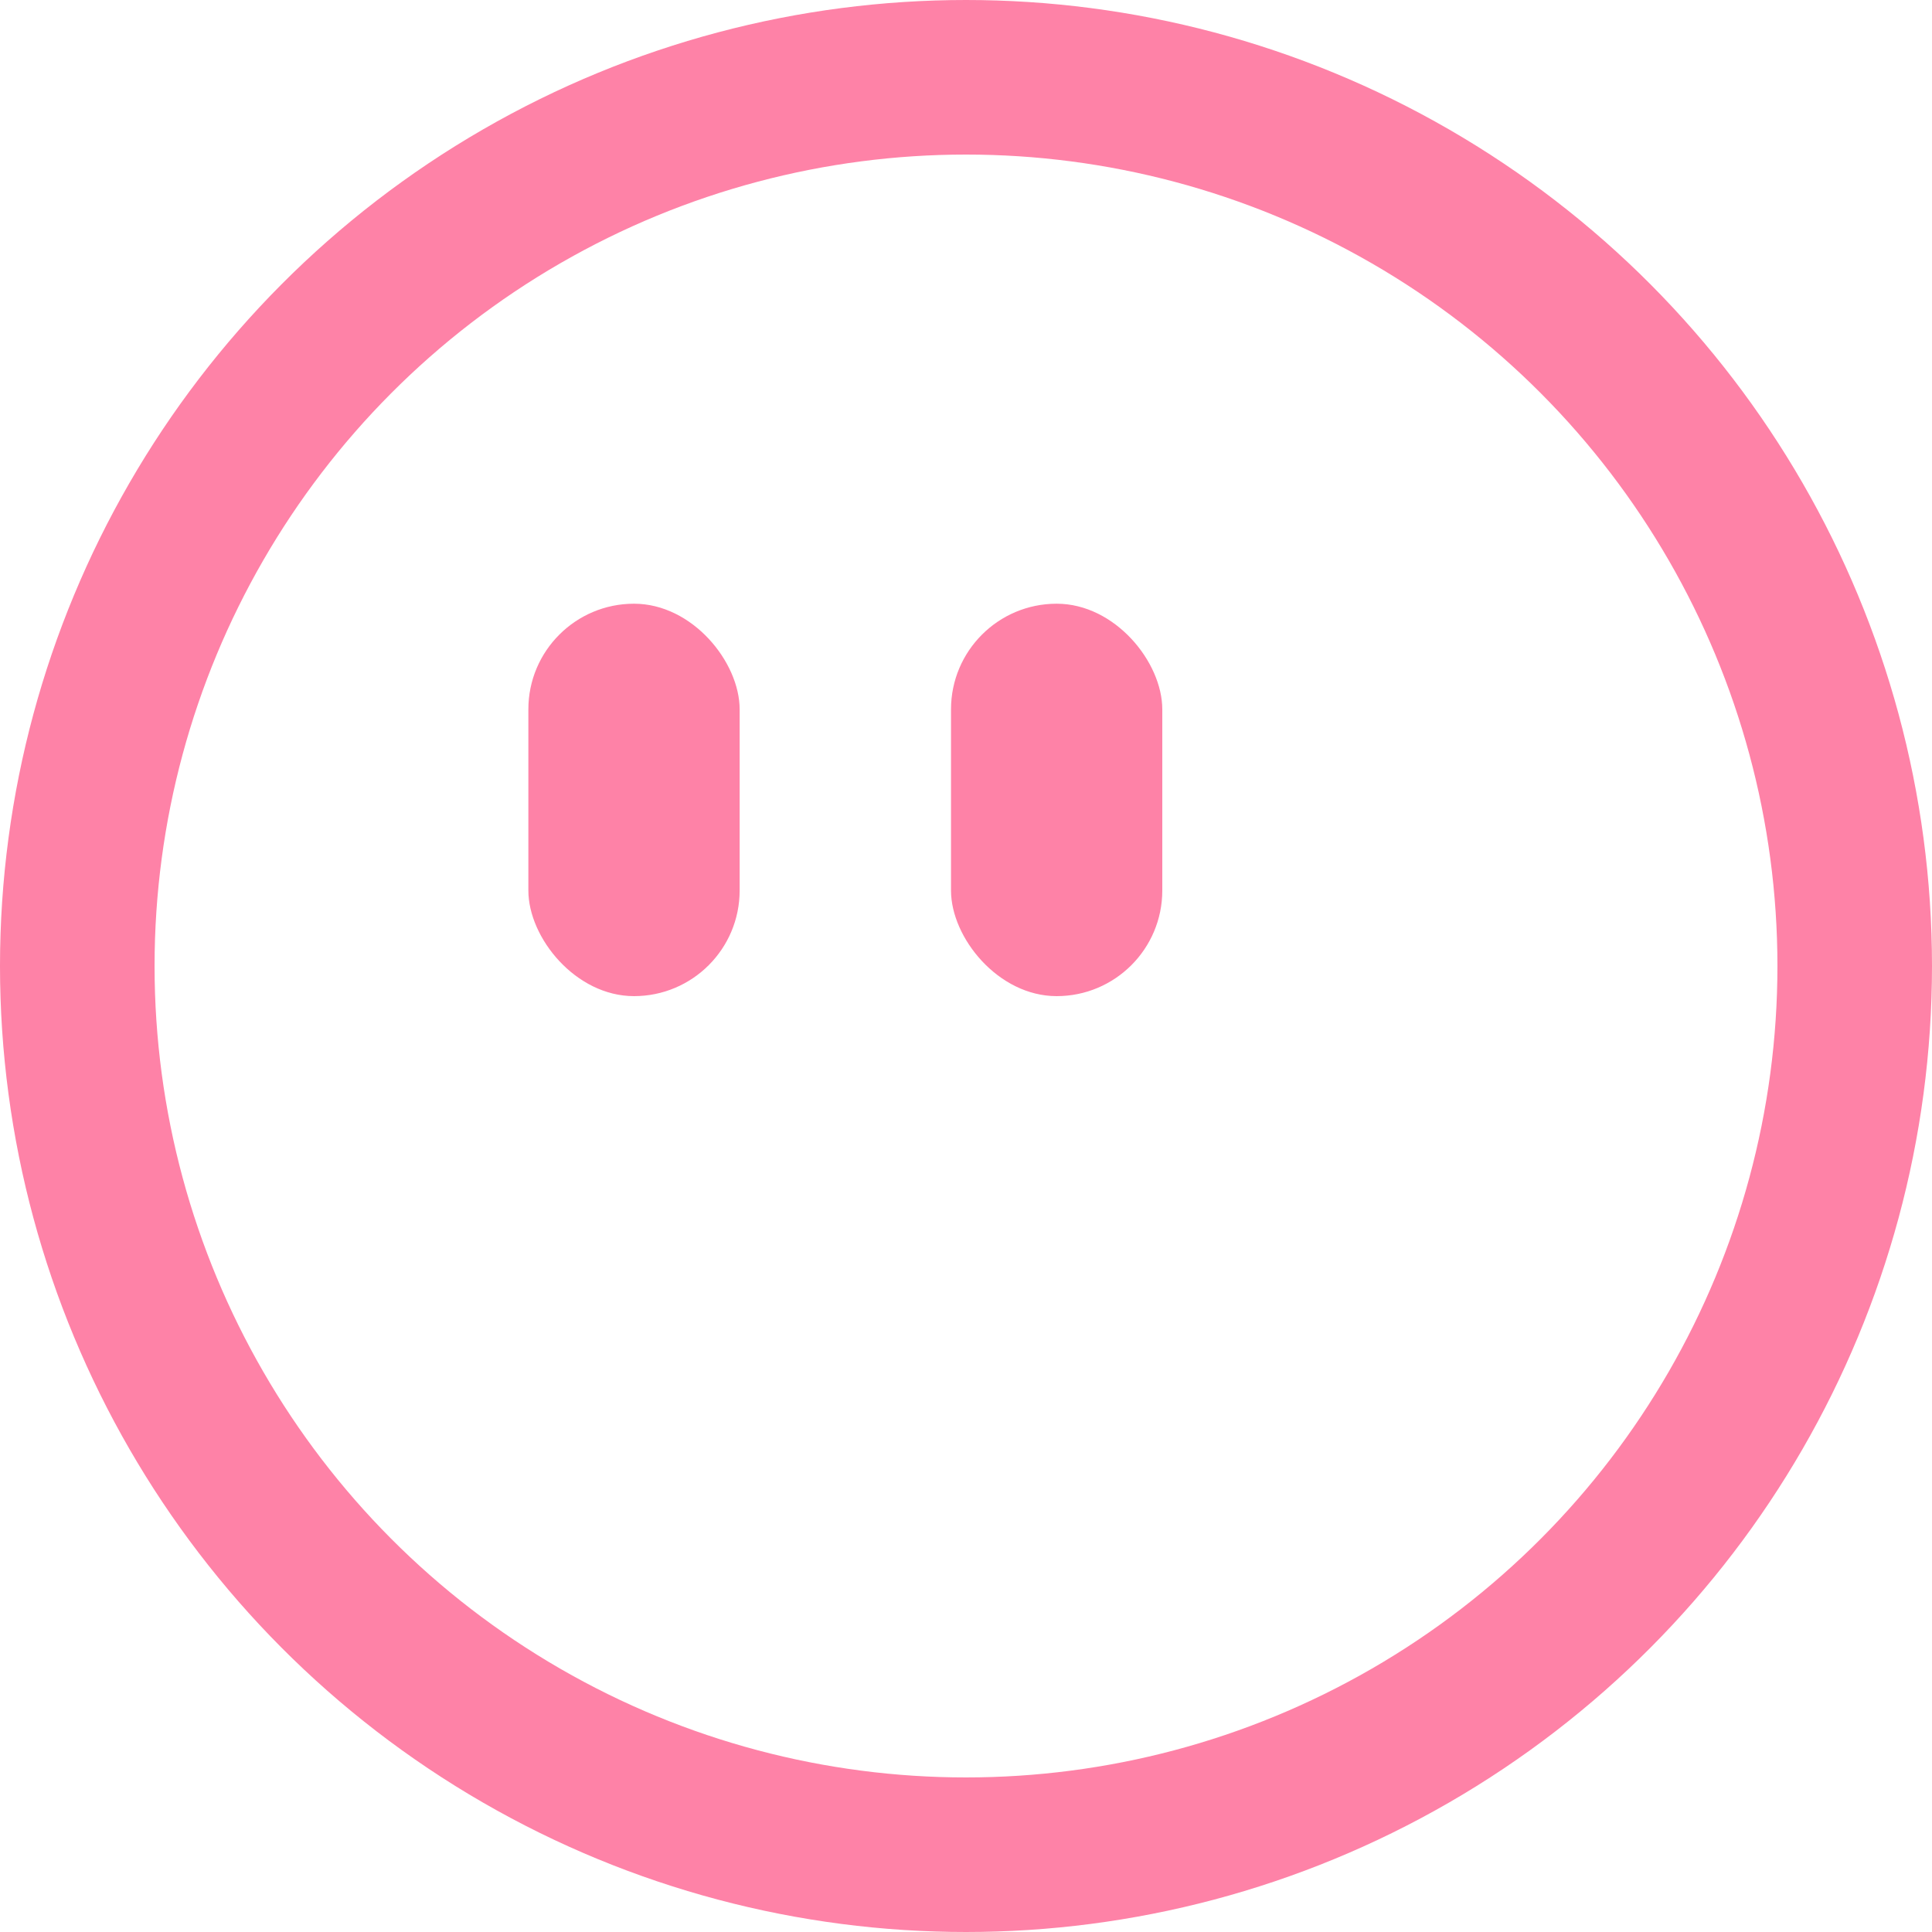 <svg width="25" height="25" viewBox="0 0 25 25" fill="none" xmlns="http://www.w3.org/2000/svg">
<circle cx="12.5" cy="12.5" r="11.5" stroke="#FE82A7" stroke-width="2"/>
<rect x="6.837" y="7.812" width="2.734" height="5.078" rx="1.367" fill="#FE82A7"/>
<rect x="12.306" y="7.812" width="2.734" height="5.078" rx="1.367" fill="#FE82A7"/>
</svg>
